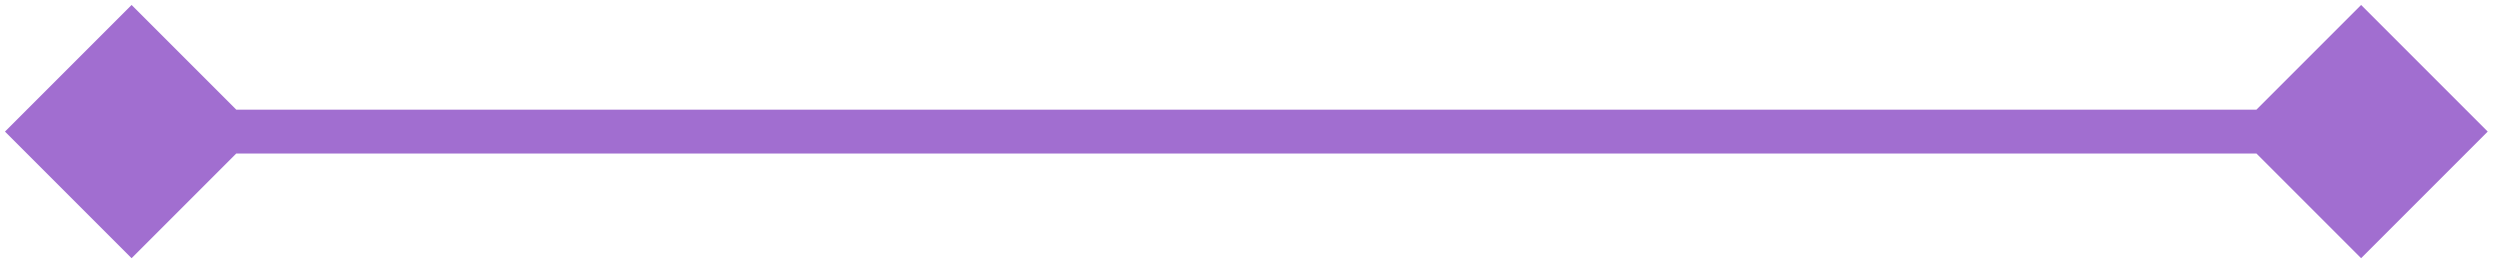 <svg width="171" height="18" viewBox="0 0 171 18" fill="none" xmlns="http://www.w3.org/2000/svg">
<path d="M0.34 9L9 17.66L17.66 9L9 0.34L0.34 9ZM170.16 9L161.5 0.34L152.84 9L161.5 17.66L170.16 9ZM9 9V10.5H161.5V9V7.5H9V9Z" fill="#A16ED0"/>
</svg>

